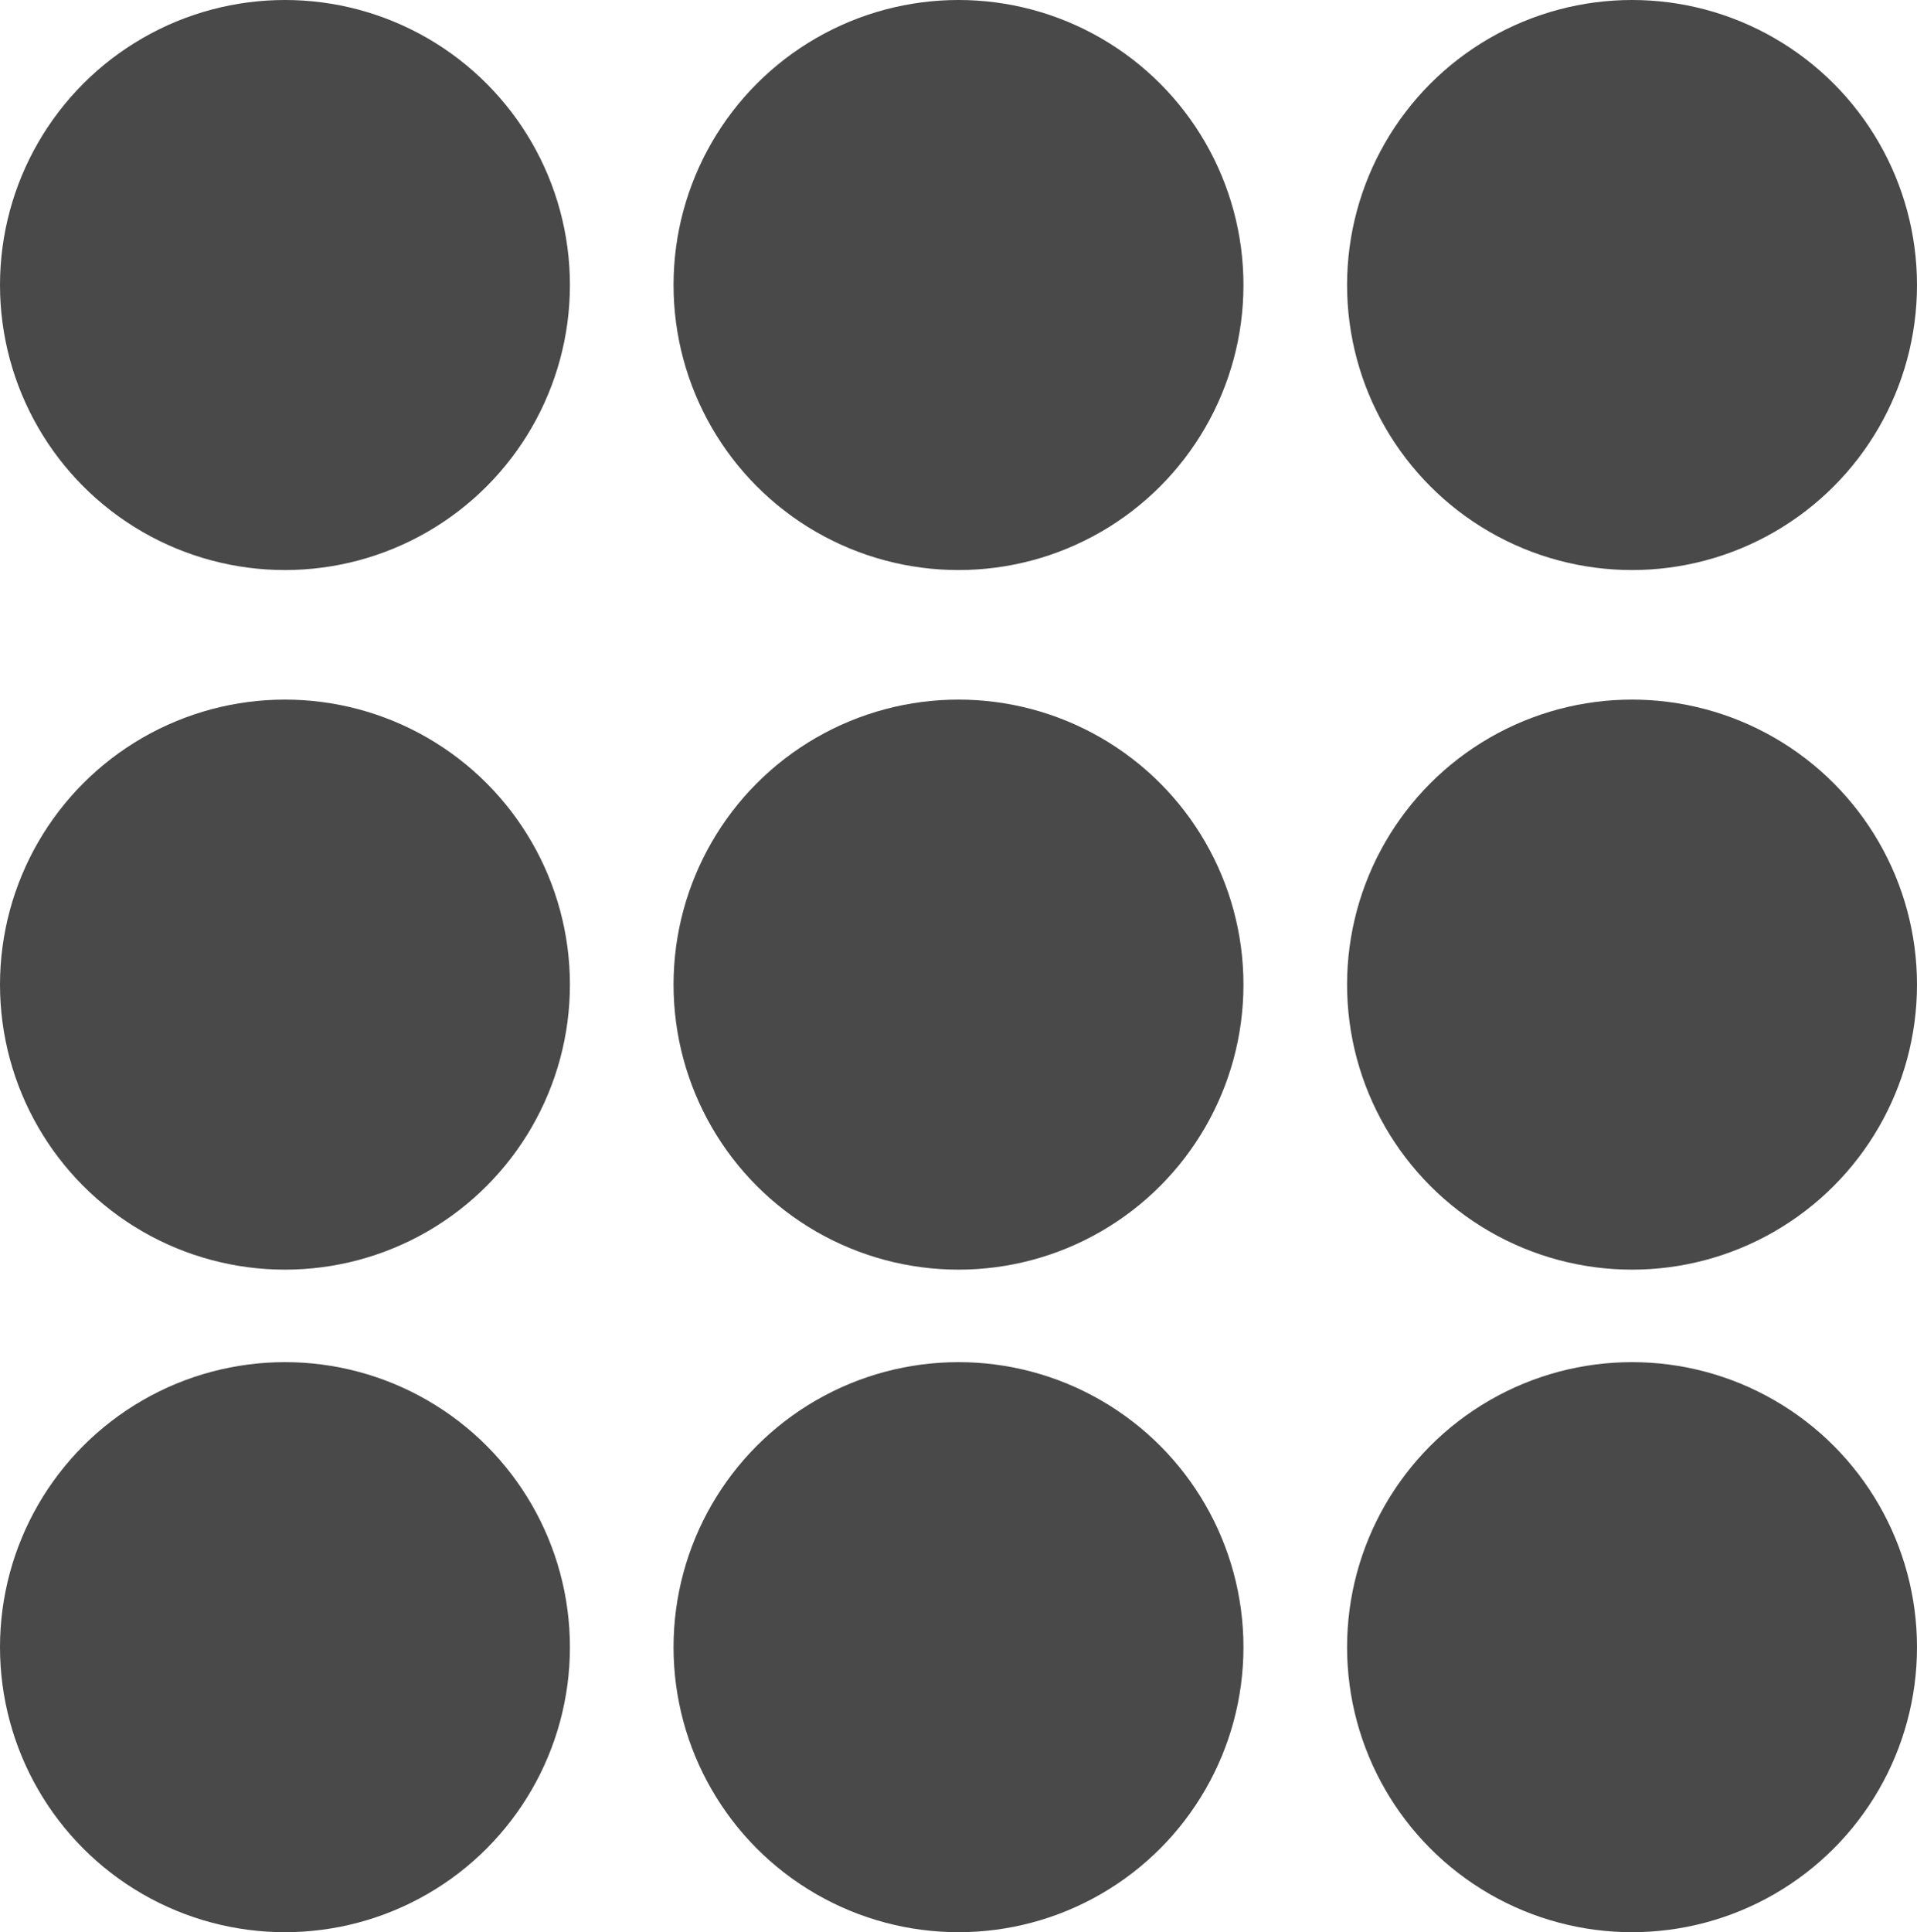 <svg id="Layer_1" data-name="Layer 1" xmlns="http://www.w3.org/2000/svg" viewBox="0 0 74 74.57"><defs><style>.cls-1{fill:#494949;}</style></defs><circle class="cls-1" cx="11" cy="38" r="11"/><circle class="cls-1" cx="11" cy="11" r="11"/><circle class="cls-1" cx="11" cy="63.57" r="11"/><circle class="cls-1" cx="37" cy="38" r="11"/><circle class="cls-1" cx="37" cy="11" r="11"/><circle class="cls-1" cx="37" cy="63.57" r="11"/><circle class="cls-1" cx="63" cy="38" r="11"/><circle class="cls-1" cx="63" cy="11" r="11"/><circle class="cls-1" cx="63" cy="63.57" r="11"/></svg>